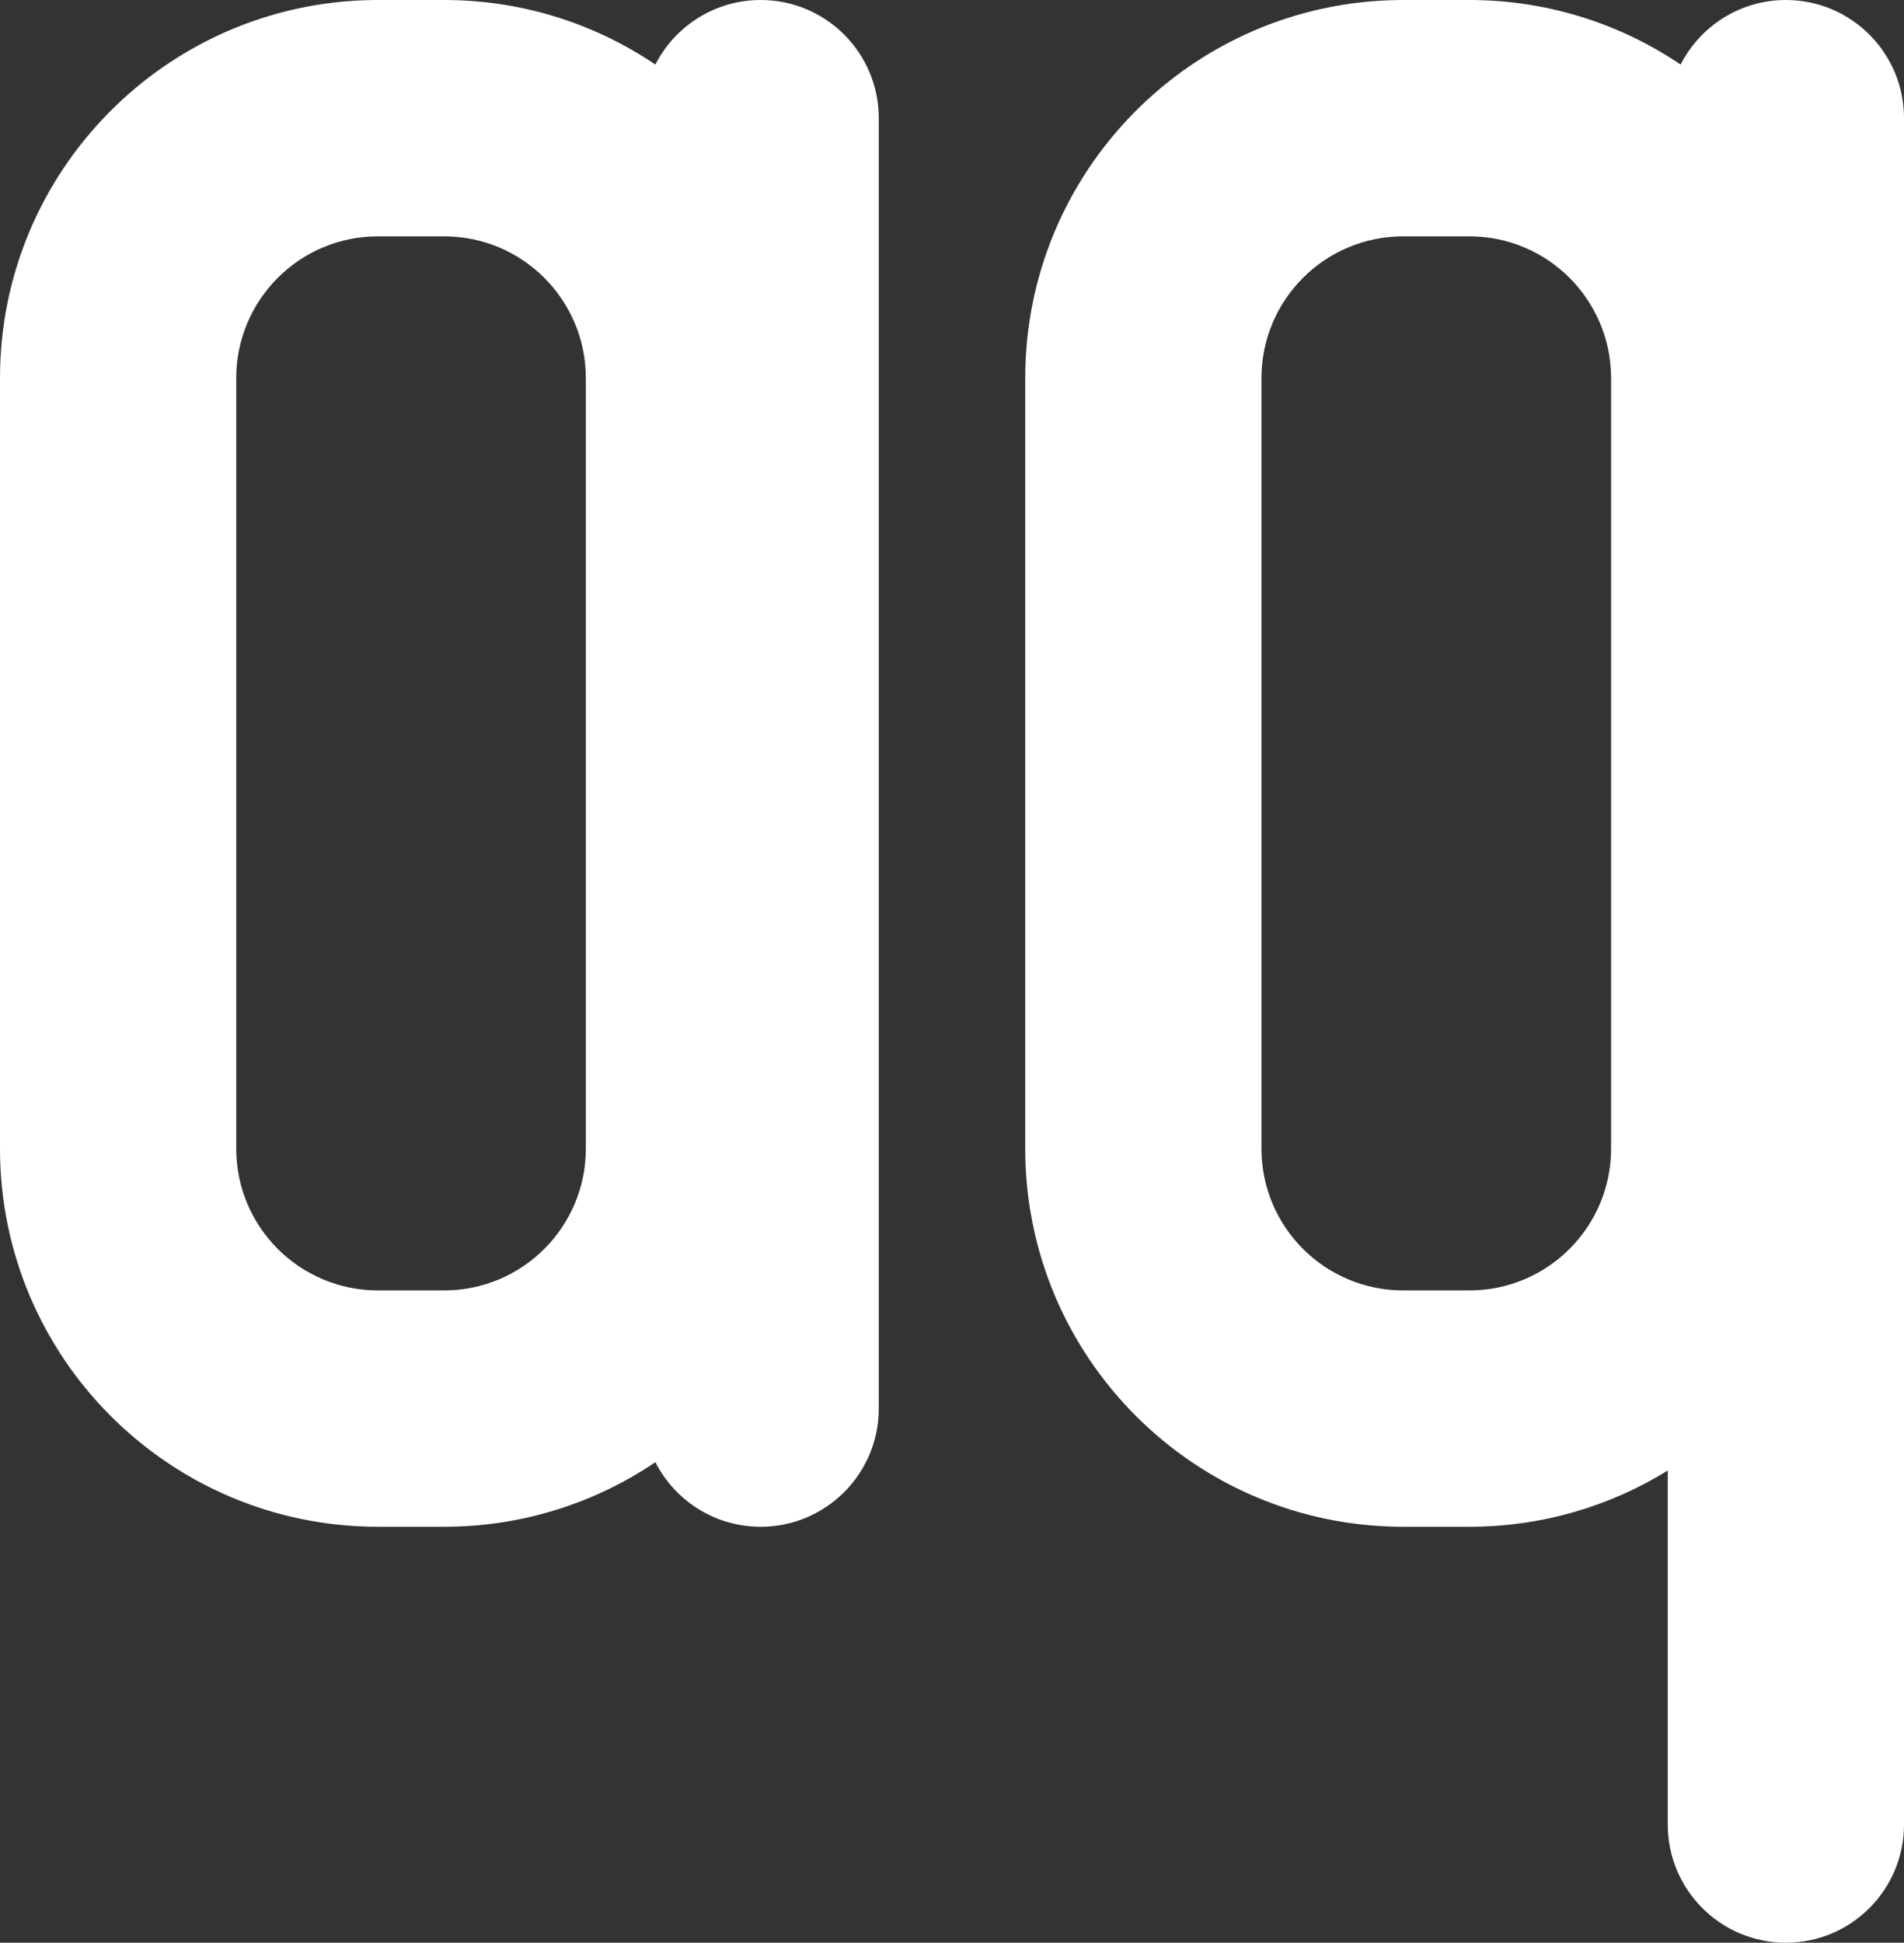 <svg width="403" height="411" viewBox="0 0 403 411" fill="none" xmlns="http://www.w3.org/2000/svg">
<rect x="0" y="0" width="403" height="411" fill="#333333" stroke="none"/>
<path d="M95.034 0.007C111.204 0.212 126.216 5.215 138.716 13.656C142.85 5.551 151.277 0 161 0C174.807 0 186 11.193 186 25V298C186 311.807 174.807 323 161 323C151.277 323 142.851 317.449 138.717 309.344C125.951 317.965 110.564 323 94 323H80C35.817 323 0 287.183 0 243V80C3.96372e-06 36.163 35.26 0.561 78.966 0.007L80 0H94L95.034 0.007ZM80 50C63.431 50 50 63.431 50 80V243C50 259.569 63.431 273 80 273H94C110.569 273 124 259.569 124 243V80C124 63.431 110.569 50 94 50H80Z" fill="white"/>
<path d="M312.034 0.007C328.204 0.212 343.216 5.215 355.716 13.656C359.85 5.551 368.277 0 378 0C391.807 0 403 11.193 403 25V386C403 399.807 391.807 411 378 411C364.193 411 353 399.807 353 386V311.101C340.793 318.645 326.405 323 311 323H297C252.817 323 217 287.183 217 243V80C217 36.163 252.26 0.561 295.966 0.007L297 0H311L312.034 0.007ZM297 50C280.431 50 267 63.431 267 80V243C267 259.569 280.431 273 297 273H311C327.569 273 341 259.569 341 243V80C341 63.431 327.569 50 311 50H297Z" fill="white"/>
</svg>
